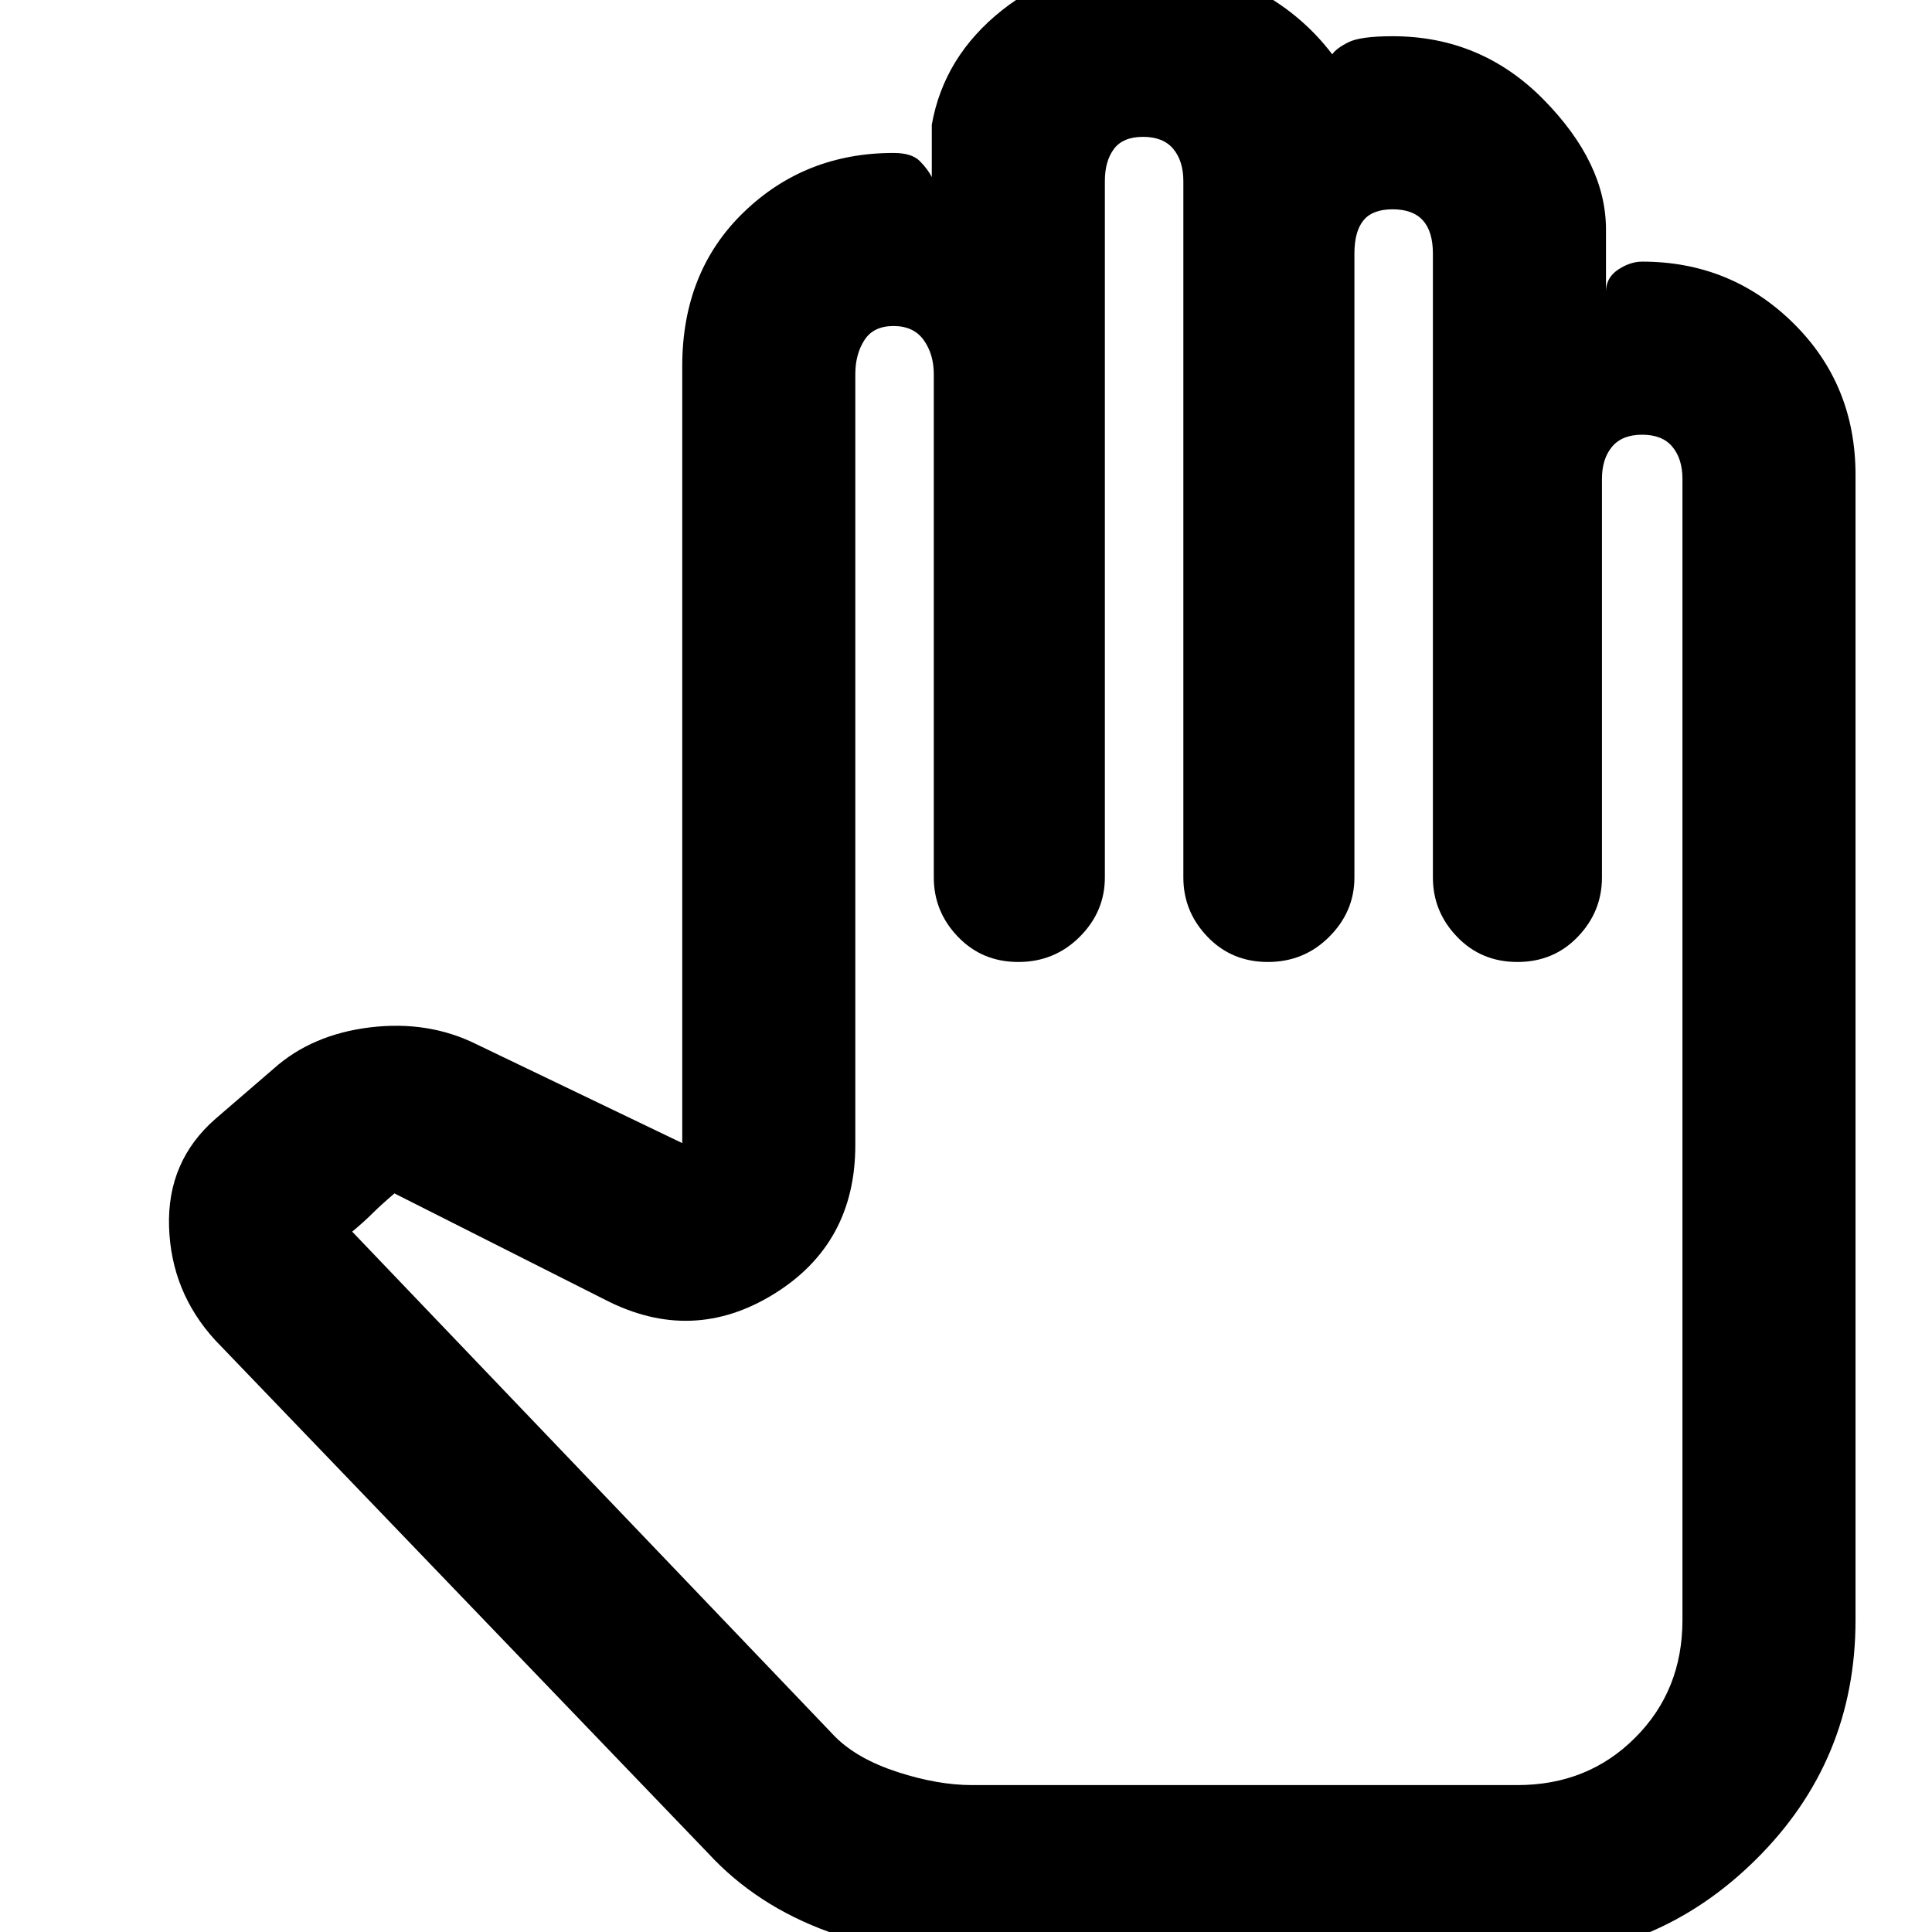 <svg xmlns="http://www.w3.org/2000/svg" height="24" width="24"><path d="M12.075 24.325H18.85Q20.575 24.325 21.812 23.1Q23.05 21.875 23.05 20.125V5.9Q23.05 4.775 22.275 4.012Q21.5 3.25 20.4 3.25Q20.25 3.25 20.1 3.35Q19.95 3.45 19.95 3.625V2.85Q19.95 2.025 19.175 1.237Q18.4 0.45 17.3 0.45Q16.9 0.45 16.75 0.525Q16.6 0.6 16.55 0.675Q16.15 0.15 15.55 -0.15Q14.95 -0.45 14.2 -0.45Q13.175 -0.45 12.45 0.125Q11.725 0.7 11.575 1.55V2.2Q11.525 2.1 11.425 2Q11.325 1.9 11.1 1.9Q10 1.9 9.238 2.637Q8.475 3.375 8.475 4.55V14.2L5.925 12.975Q5.325 12.675 4.6 12.762Q3.875 12.85 3.4 13.275L2.675 13.9Q2.075 14.425 2.1 15.238Q2.125 16.05 2.675 16.65L8.8 23.025Q9.4 23.675 10.3 24Q11.2 24.325 12.075 24.325ZM12.075 22.175Q11.65 22.175 11.15 22.013Q10.65 21.85 10.375 21.575L4.375 15.3Q4.525 15.175 4.625 15.075Q4.725 14.975 4.9 14.825Q4.9 14.825 4.9 14.825Q4.9 14.825 4.9 14.825L7.525 16.15Q8.6 16.7 9.613 16.075Q10.625 15.45 10.625 14.225V4.65Q10.625 4.4 10.738 4.225Q10.85 4.05 11.1 4.05Q11.35 4.05 11.475 4.225Q11.6 4.4 11.6 4.65V10.9Q11.6 11.325 11.9 11.637Q12.2 11.95 12.65 11.95Q13.1 11.95 13.413 11.637Q13.725 11.325 13.725 10.9V2.25Q13.725 2 13.838 1.85Q13.95 1.7 14.2 1.7Q14.45 1.7 14.575 1.85Q14.7 2 14.7 2.25V10.9Q14.7 11.325 15 11.637Q15.3 11.95 15.75 11.95Q16.2 11.95 16.512 11.637Q16.825 11.325 16.825 10.9V3.15Q16.825 2.875 16.938 2.737Q17.05 2.6 17.3 2.6Q17.55 2.6 17.675 2.737Q17.8 2.875 17.8 3.15V10.9Q17.8 11.325 18.1 11.637Q18.4 11.95 18.85 11.95Q19.3 11.95 19.6 11.637Q19.9 11.325 19.9 10.9V5.95Q19.9 5.7 20.025 5.55Q20.15 5.4 20.4 5.4Q20.65 5.4 20.775 5.55Q20.9 5.7 20.9 5.95V20.125Q20.9 21 20.312 21.587Q19.725 22.175 18.85 22.175Z"/></svg>
